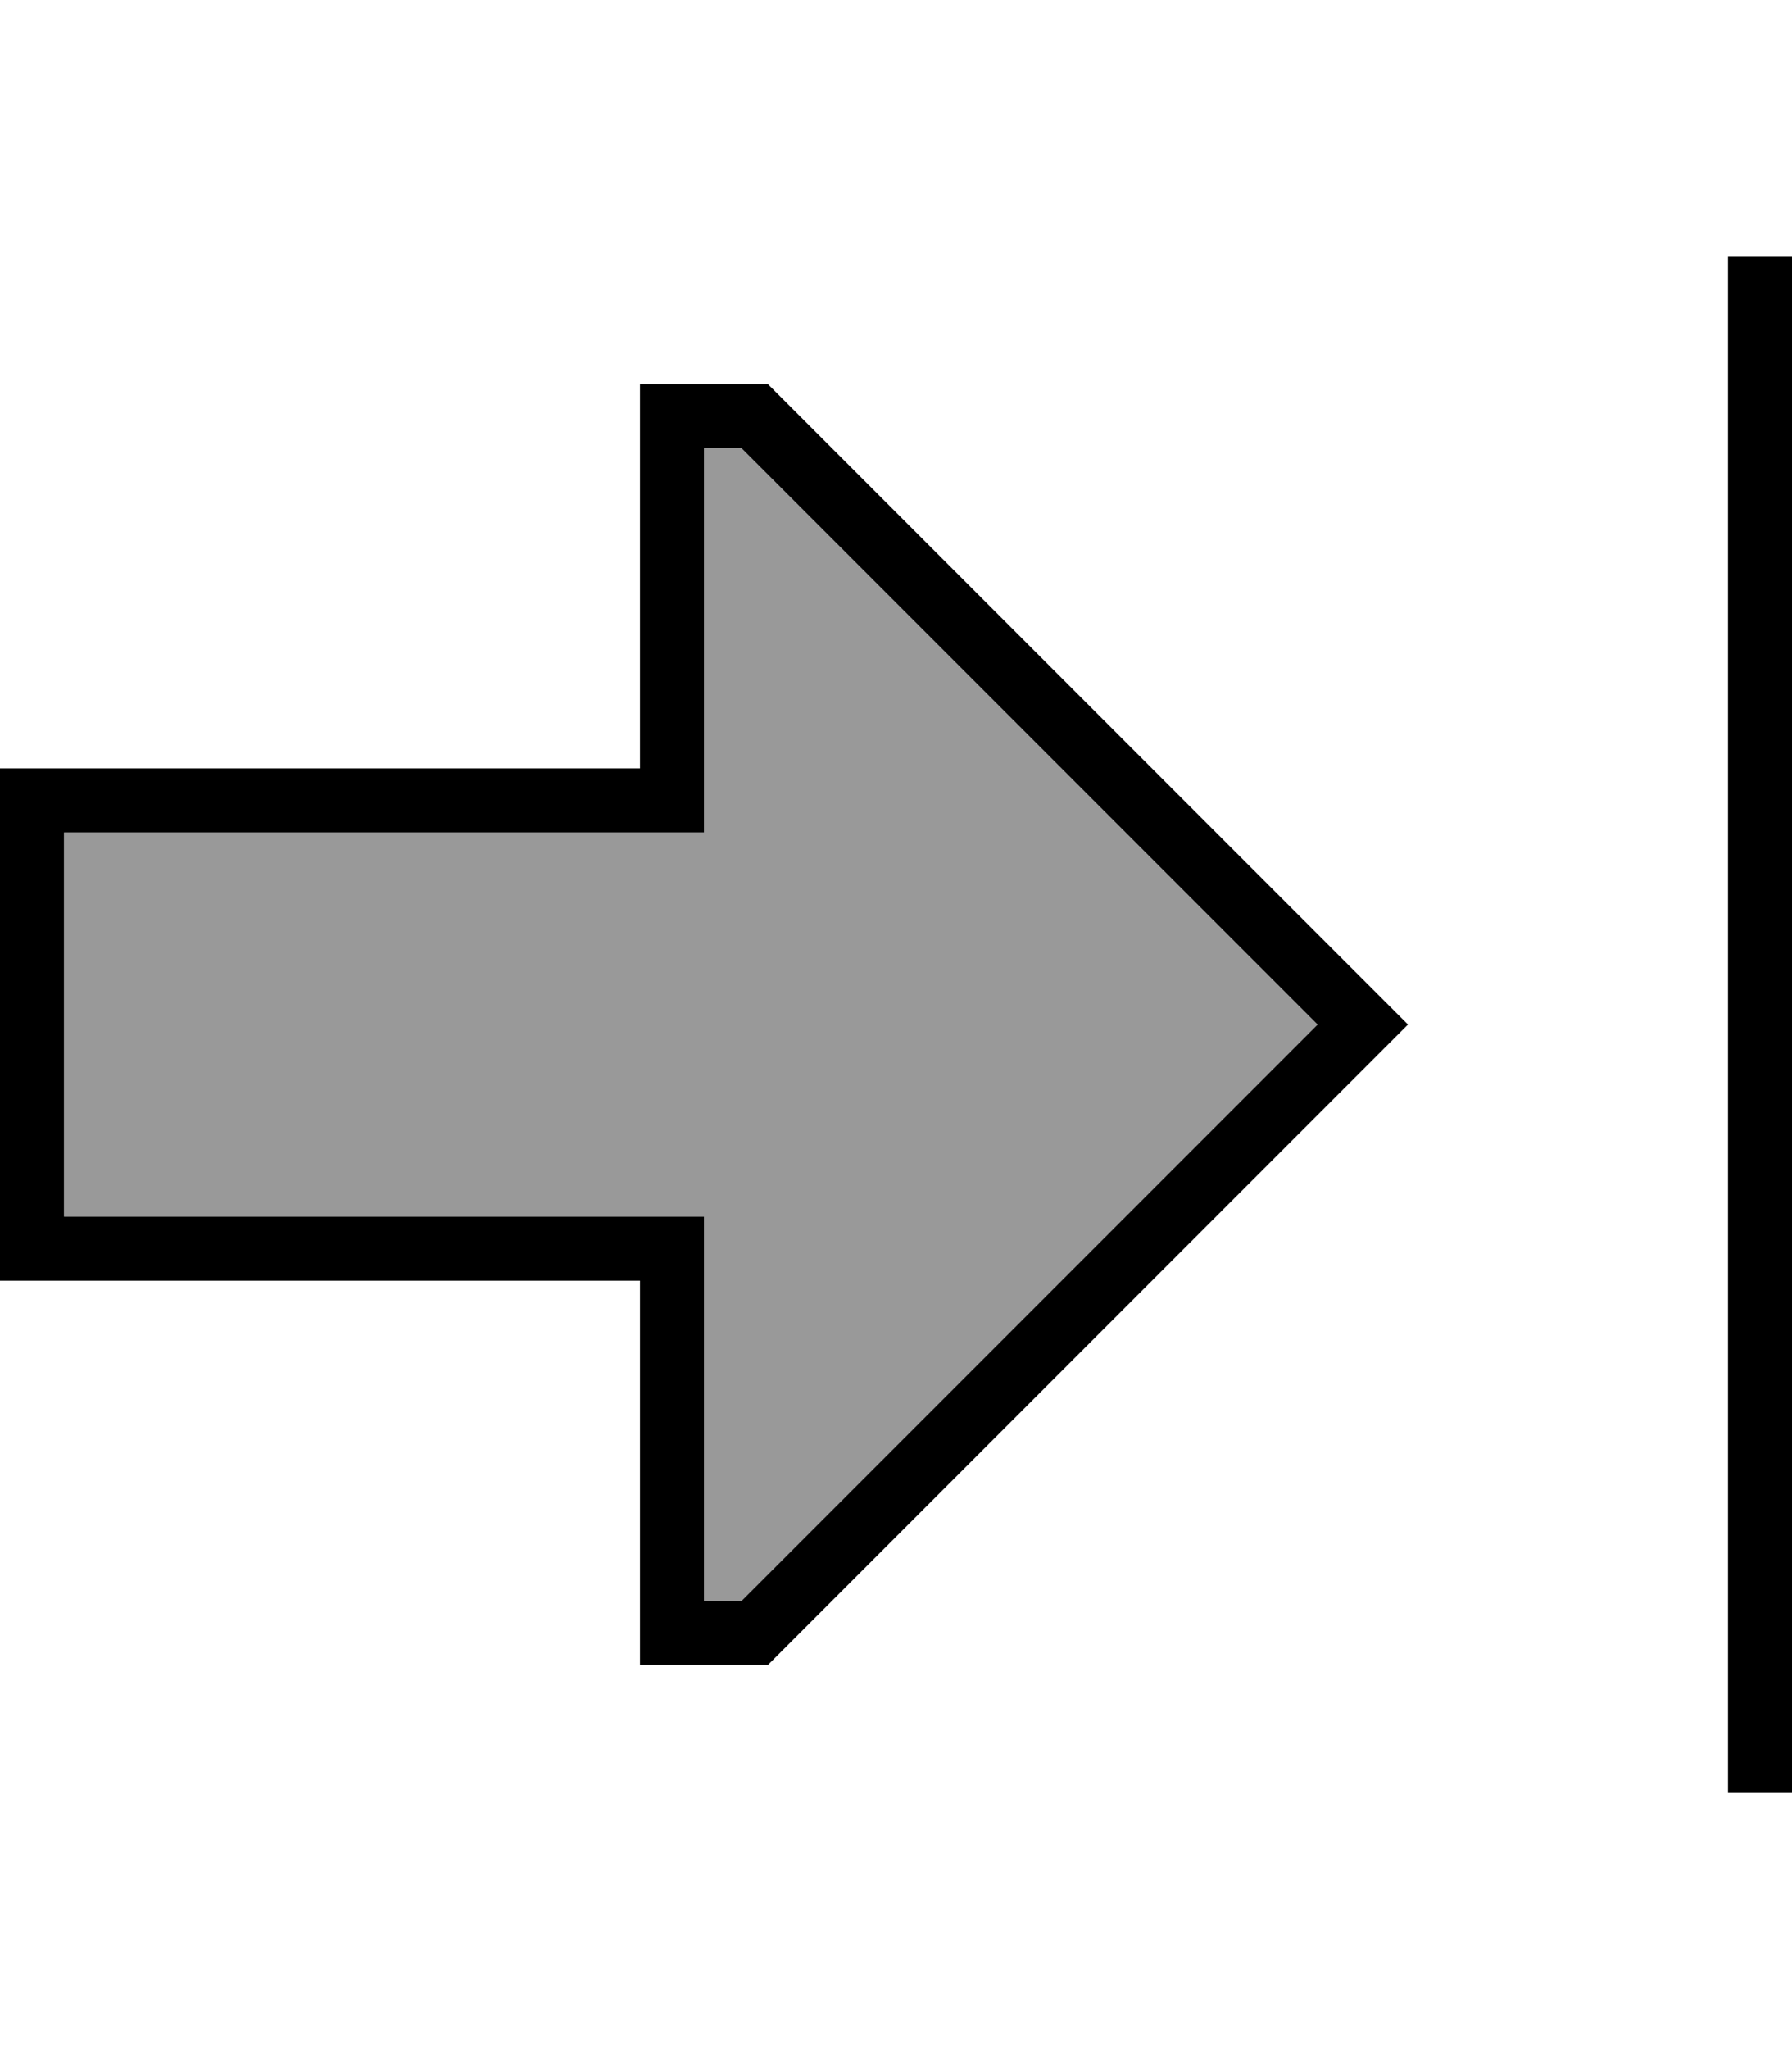 <svg xmlns="http://www.w3.org/2000/svg" viewBox="0 0 448 512"><defs><style>.fa-secondary{opacity:.4}</style></defs><path class="fa-secondary" d="M16 208l0 96 144 0 16 0 0 16 0 80 9.4 0 144-144-144-144-9.4 0 0 80 0 16-16 0L16 208z"/><path class="fa-primary" d="M432 72l0-8 16 0 0 8 0 368 0 8-16 0 0-8 0-368zM160 192l0-16 0-64 0-16 16 0 16 0L340.7 244.7 352 256l-11.3 11.3L192 416l-16 0-16 0 0-16 0-64 0-16-16 0L16 320 0 320l0-16 0-96 0-16 16 0 128 0 16 0zm16 0l0 16-16 0L16 208l0 96 144 0 16 0 0 16 0 80 9.4 0 144-144-144-144-9.4 0 0 80z"/></svg>